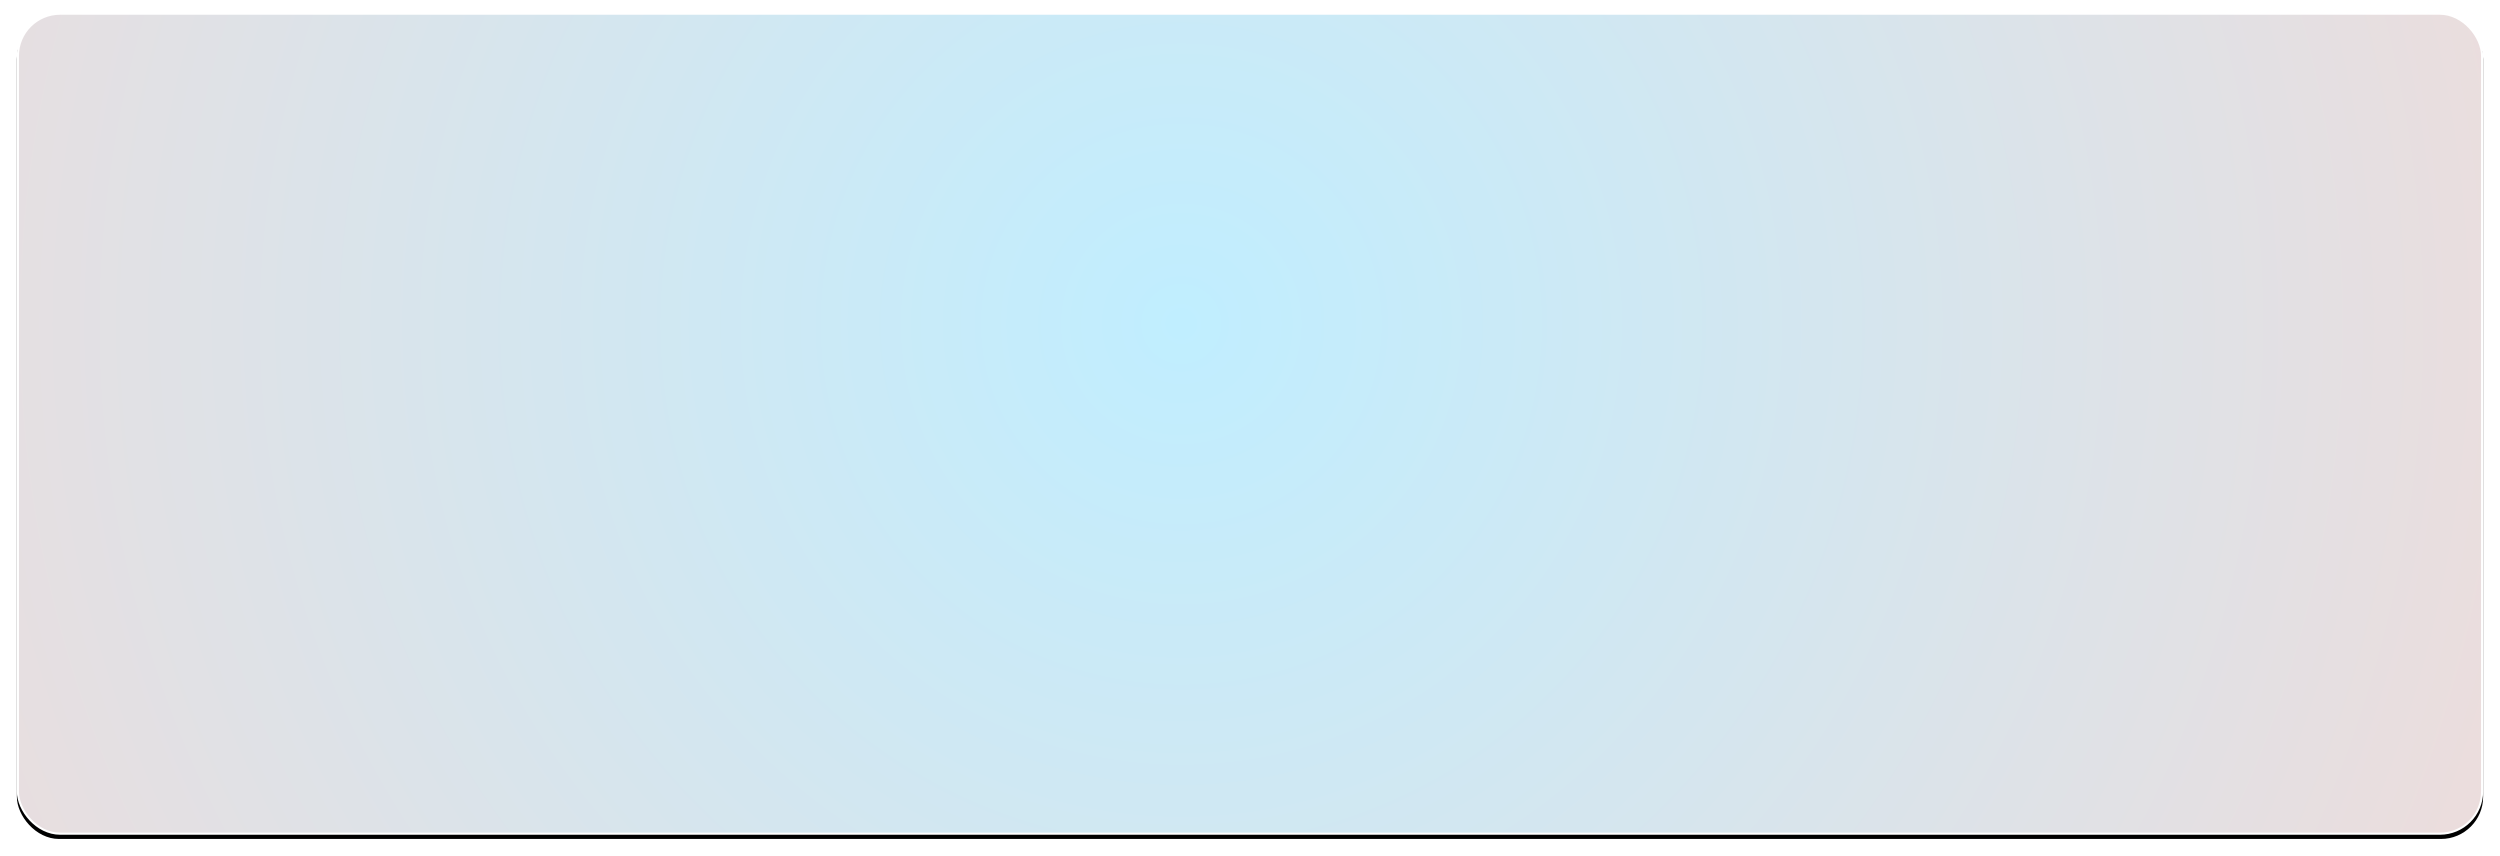 <svg xmlns="http://www.w3.org/2000/svg" xmlns:xlink="http://www.w3.org/1999/xlink" width="1186" height="406" viewBox="0 0 1186 406">
  <defs>
    <radialGradient id="mask-c" cx="47.266%" cy="37.78%" r="244.563%" fx="47.266%" fy="37.78%" gradientTransform="scale(.333 1) rotate(1.012 .945 53.916)">
      <stop offset="0%" stop-color="#C0EEFF"/>
      <stop offset="100%" stop-color="#FFD5CD"/>
    </radialGradient>
    <rect id="mask-b" width="1170" height="390" x="0" y="0" rx="20"/>
    <filter id="mask-a" width="102.2%" height="106.7%" x="-1.1%" y="-2.8%" filterUnits="objectBoundingBox">
      <feOffset dy="2" in="SourceAlpha" result="shadowOffsetOuter1"/>
      <feGaussianBlur in="shadowOffsetOuter1" result="shadowBlurOuter1" stdDeviation="4"/>
      <feComposite in="shadowBlurOuter1" in2="SourceAlpha" operator="out" result="shadowBlurOuter1"/>
      <feColorMatrix in="shadowBlurOuter1" values="0 0 0 0 0.068   0 0 0 0 0.439   0 0 0 0 0.855  0 0 0 0.12 0"/>
    </filter>
  </defs>
  <g fill="none" fill-rule="evenodd" transform="translate(8 6)">
    <use fill="#000" filter="url(#mask-a)" xlink:href="#mask-b"/>
    <rect width="1169" height="389" x=".5" y=".5" fill="url(#mask-c)" stroke="#FFF" stroke-linejoin="square" rx="20"/>
  </g>
</svg>
